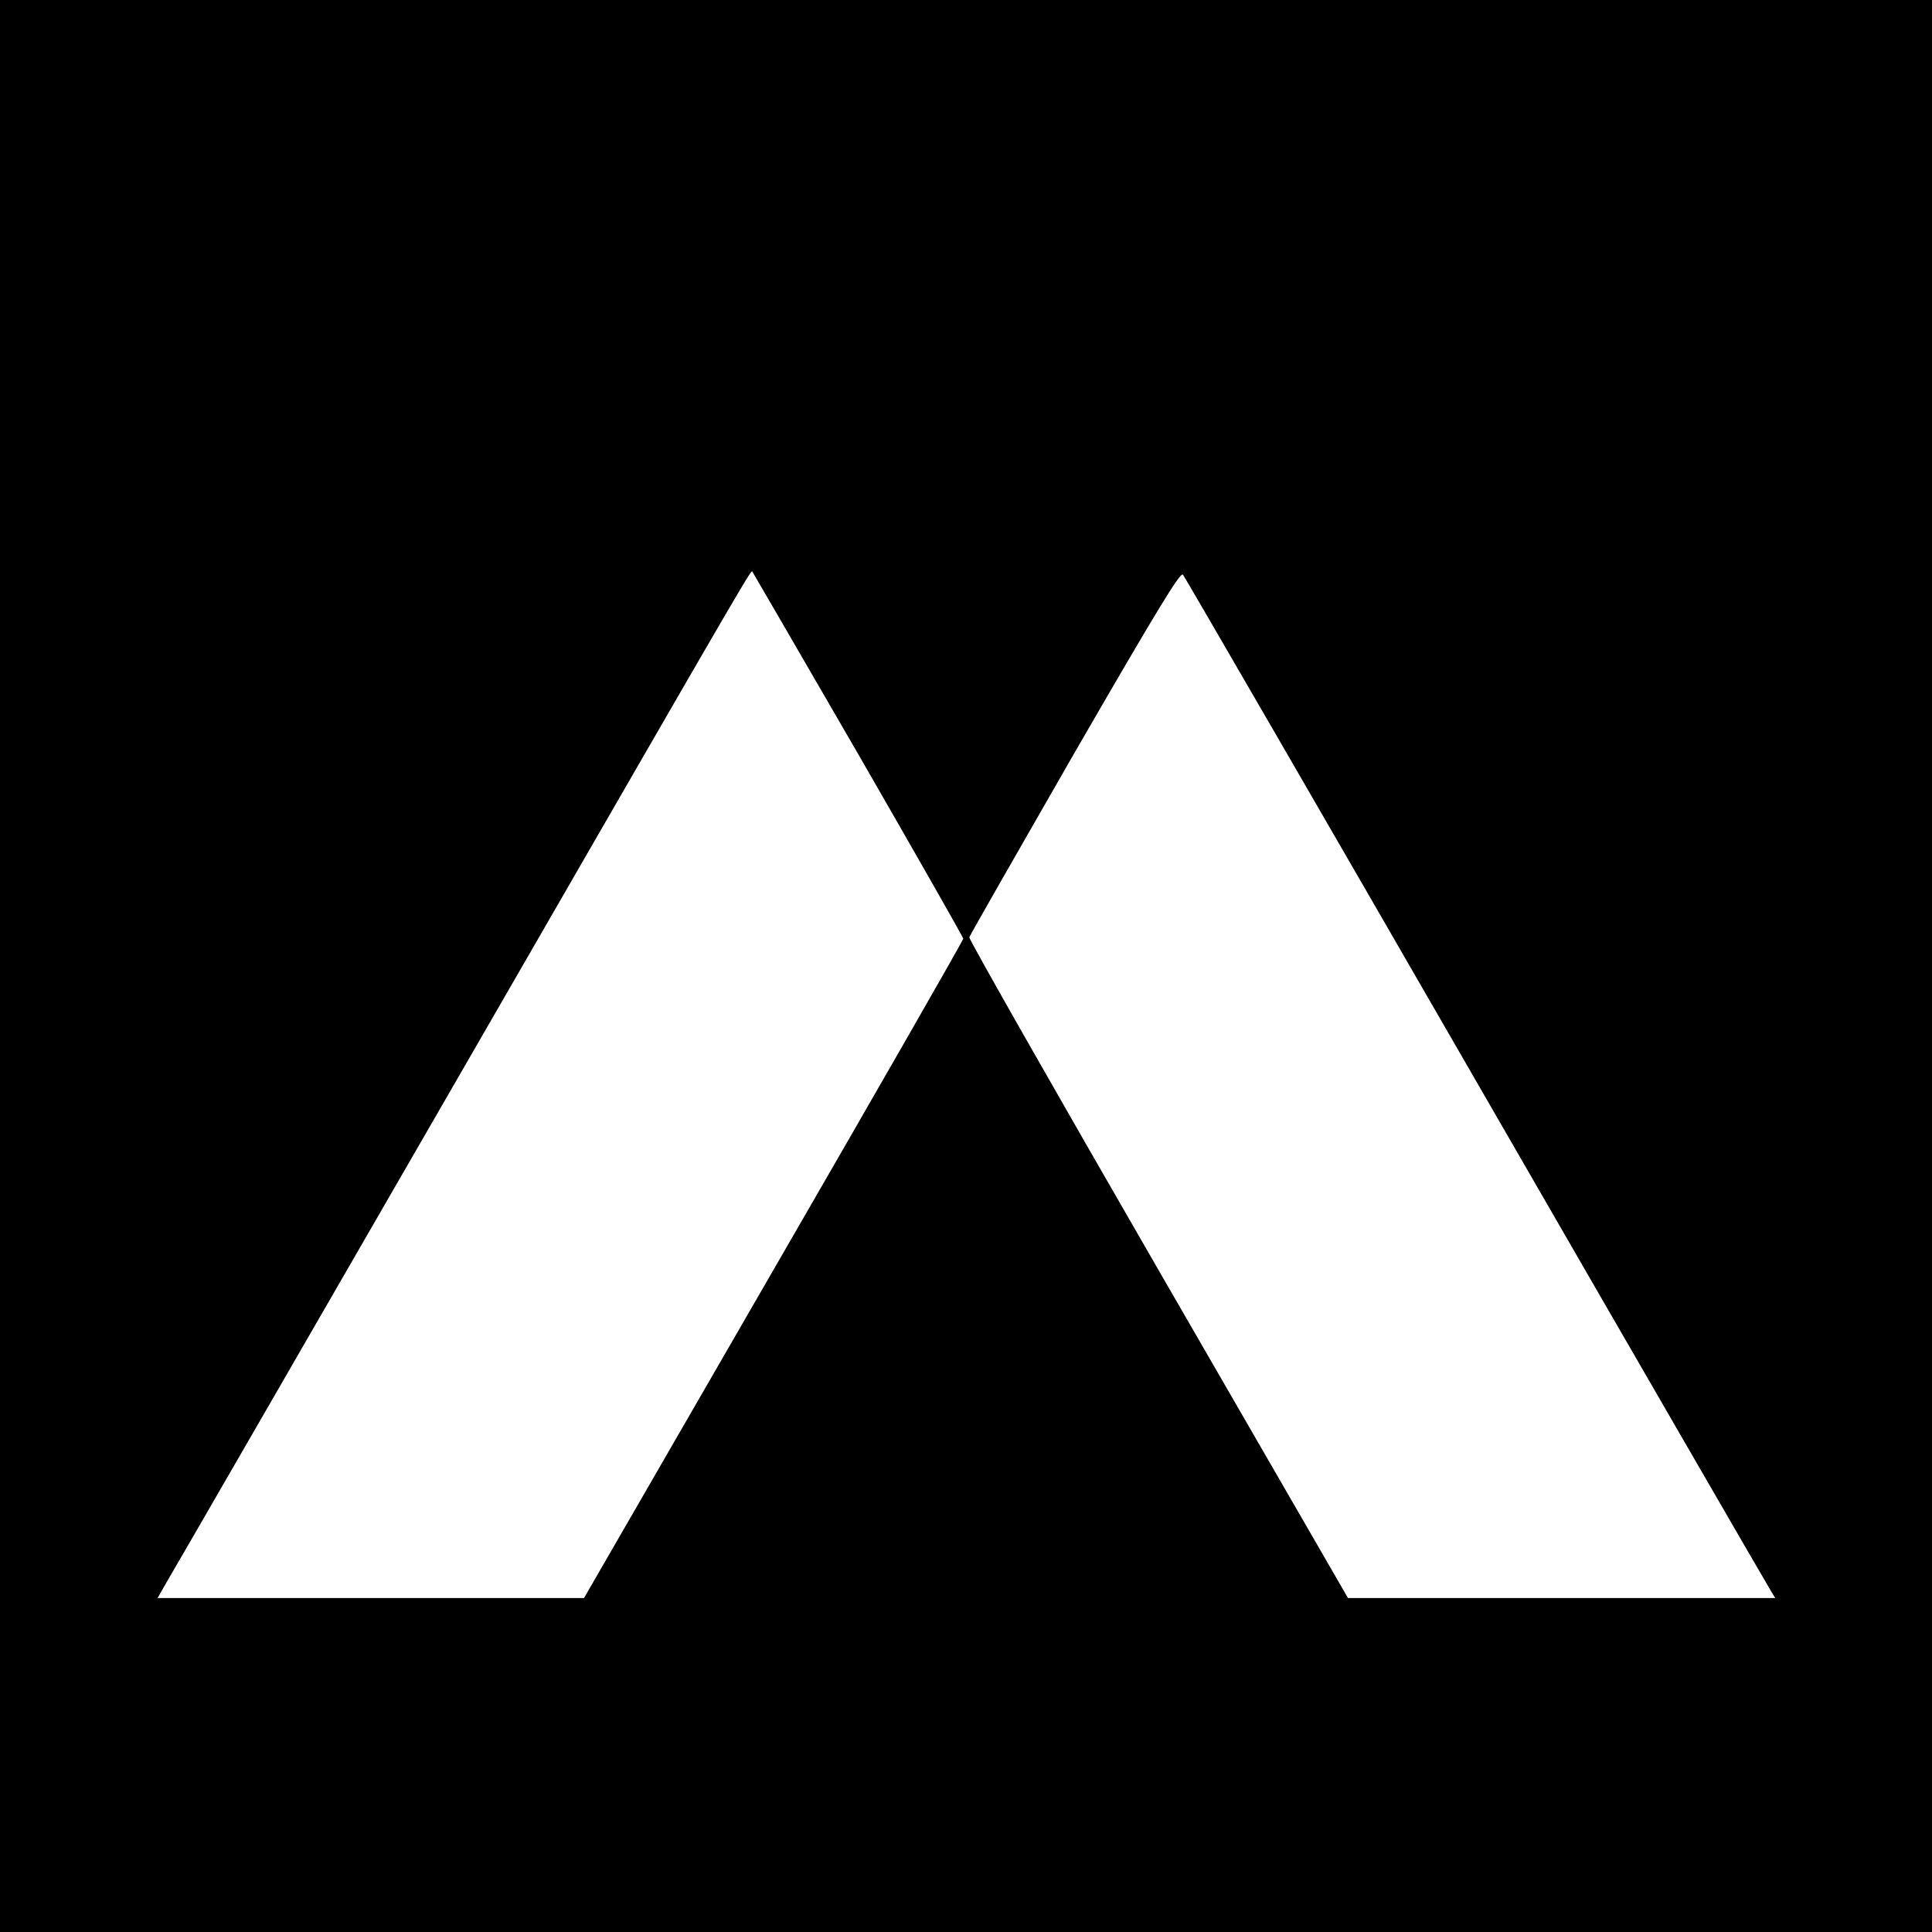 <?xml version="1.0" standalone="no"?>
<!DOCTYPE svg PUBLIC "-//W3C//DTD SVG 20010904//EN"
 "http://www.w3.org/TR/2001/REC-SVG-20010904/DTD/svg10.dtd">
<svg version="1.0" xmlns="http://www.w3.org/2000/svg"
 width="700pt" height="700pt" viewBox="0 0 700 700"
 preserveAspectRatio="xMidYMid meet">
<g transform="translate(0,700) scale(0.1,-0.1)"
fill="#000000" stroke="none">
<path d="M0 3500 l0 -3500 3500 0 3500 0 0 3500 0 3500 -3500 0 -3500 0 0
-3500z m3111 765 c208 -361 379 -661 379 -666 0 -6 -309 -545 -687 -1199
l-687 -1190 -773 0 -772 0 33 58 c19 31 496 858 1061 1837 1116 1935 1054
1829 1062 1822 2 -3 175 -301 384 -662z m2239 -1185 c579 -1004 1060 -1835
1068 -1847 l14 -23 -774 0 -774 0 -688 1191 c-378 655 -686 1196 -684 1203 2
7 174 308 382 670 299 517 382 654 392 644 6 -7 485 -834 1064 -1838z"/>
</g>
</svg>
